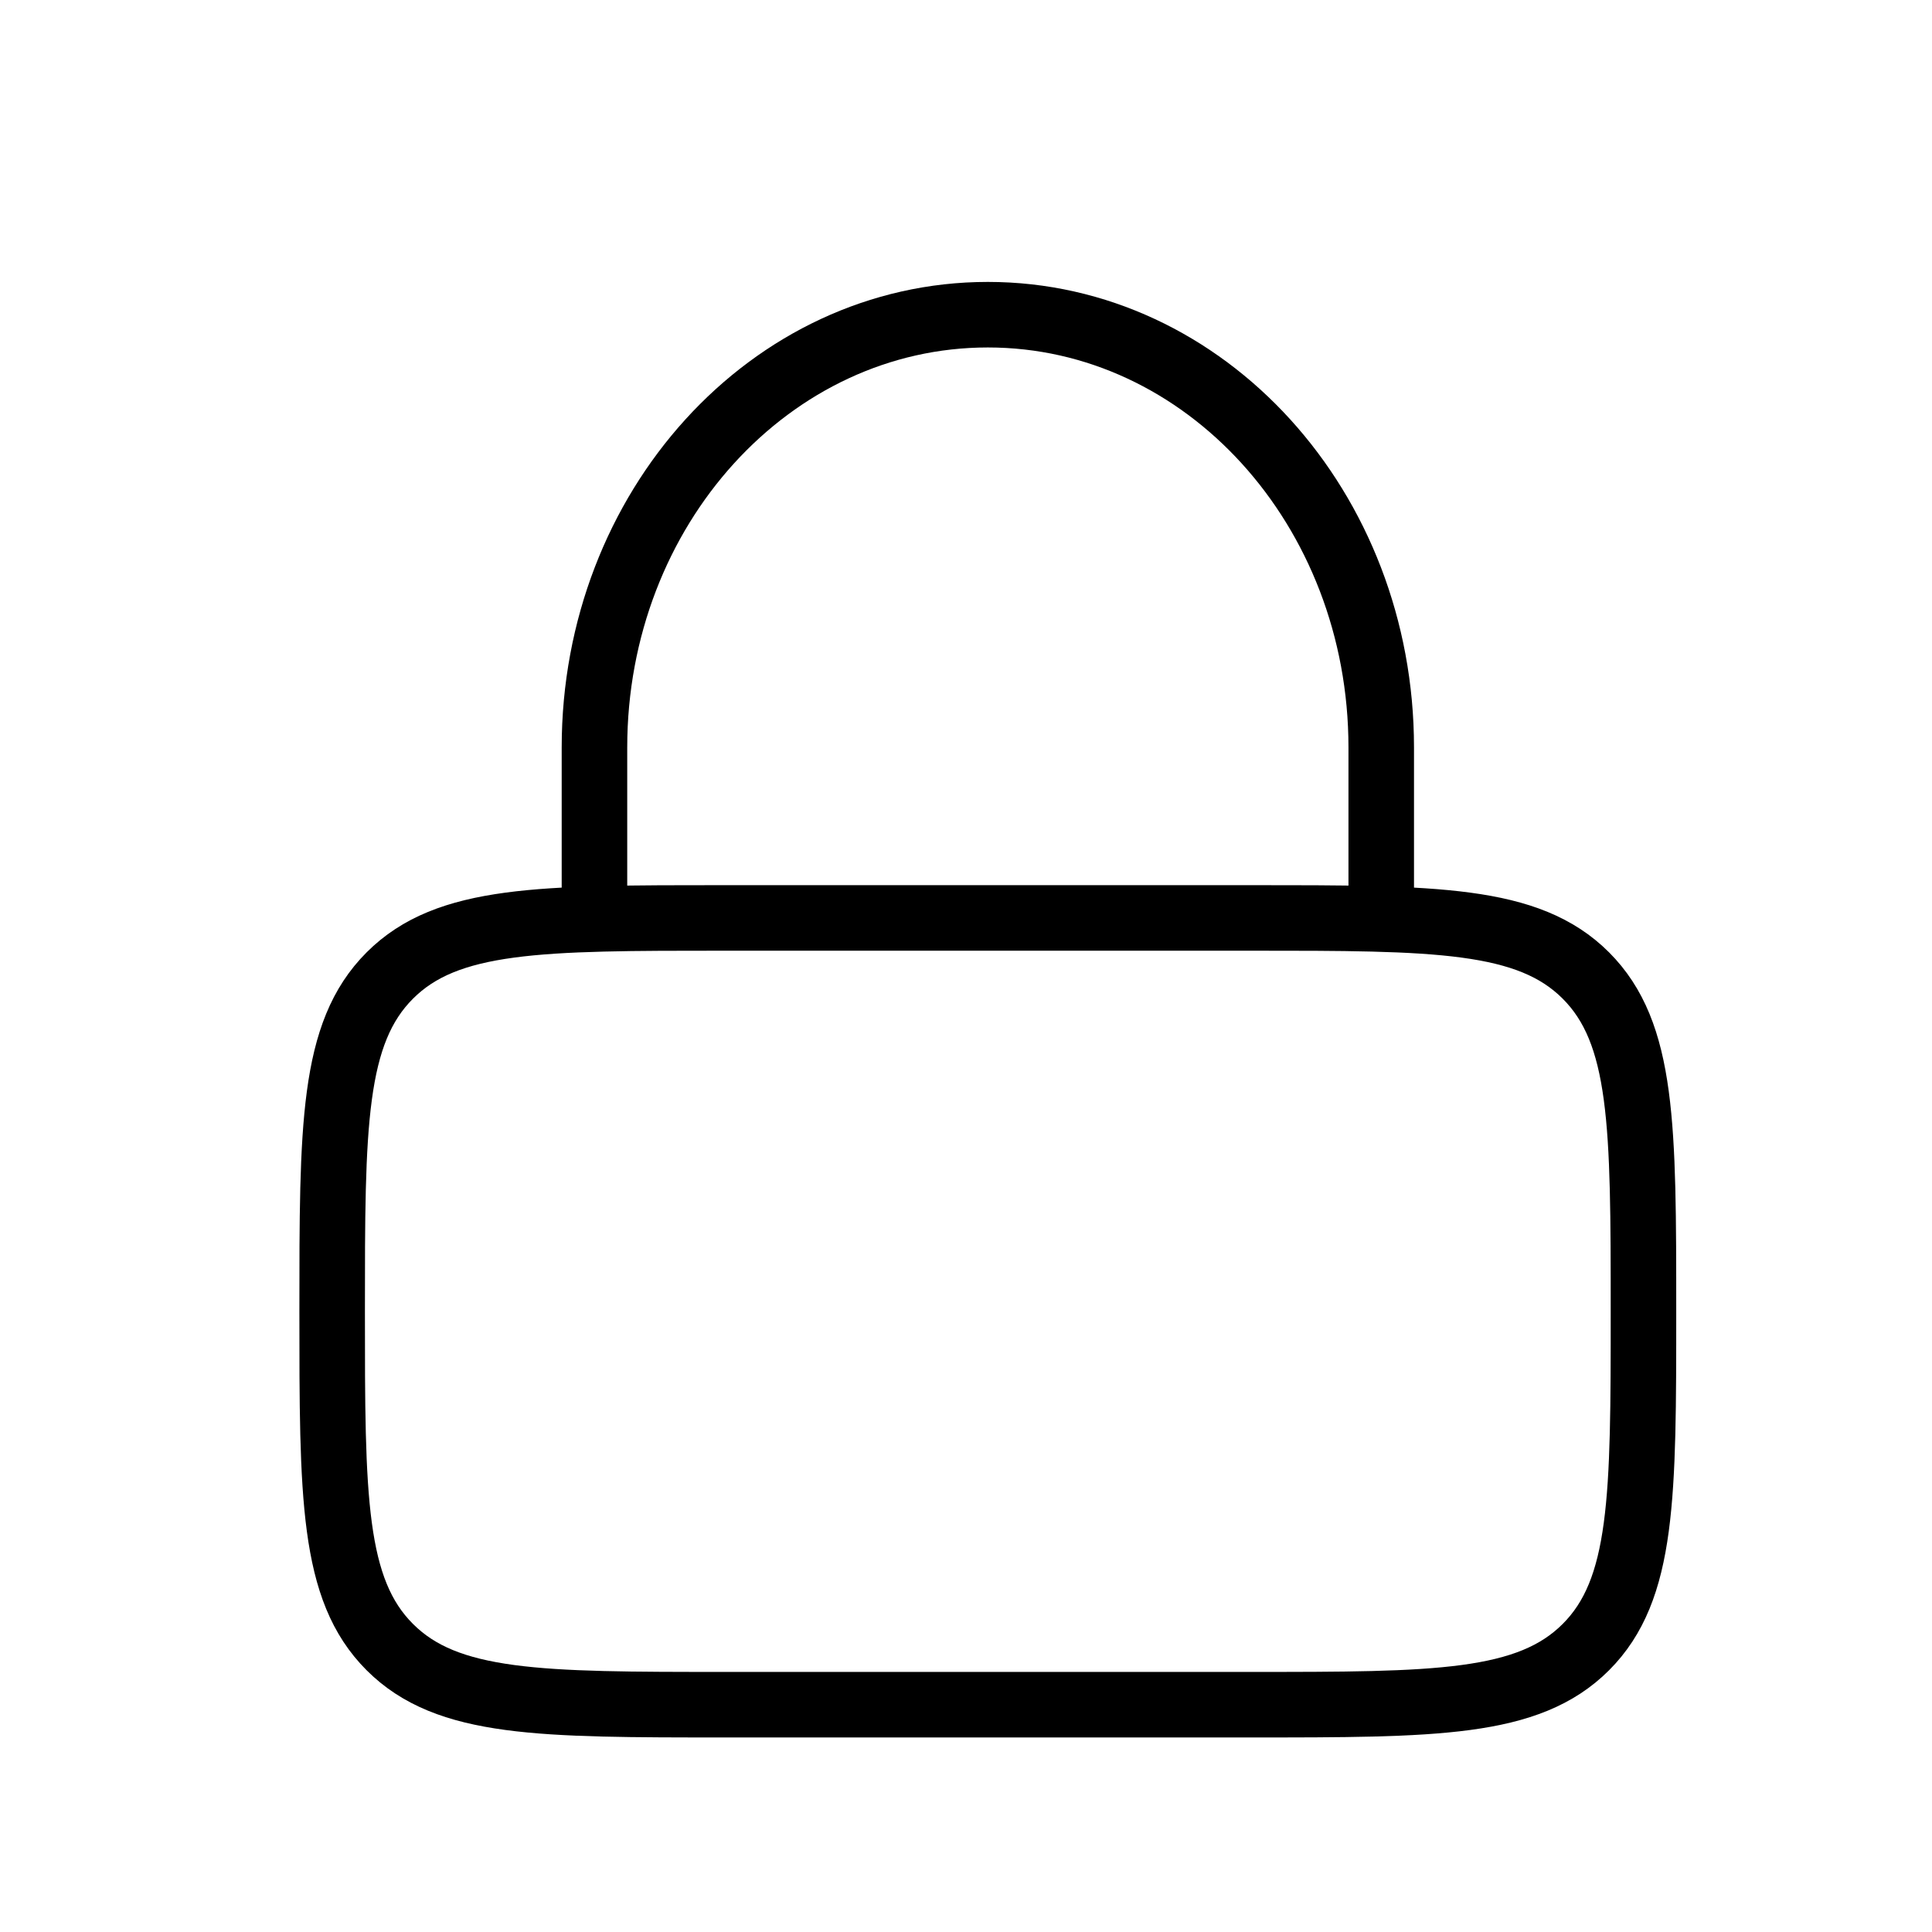 <svg width="26" height="26" viewBox="0 0 26 26" fill="none" xmlns="http://www.w3.org/2000/svg">
<path d="M8 12V10.059C8 6.843 10.37 4.235 13.294 4.235C16.218 4.235 18.588 6.843 18.588 10.059V12M4.47 17.647C4.47 15.152 4.47 13.904 5.246 13.128C6.021 12.353 7.269 12.353 9.764 12.353H16.823C19.319 12.353 20.567 12.353 21.342 13.128C22.117 13.904 22.117 15.152 22.117 17.647C22.117 20.143 22.117 21.391 21.342 22.166C20.567 22.941 19.319 22.941 16.823 22.941H9.764C7.269 22.941 6.021 22.941 5.246 22.166C4.47 21.391 4.47 20.143 4.47 17.647Z" stroke="black" stroke-width="0.882" stroke-linecap="round"/>
</svg>
